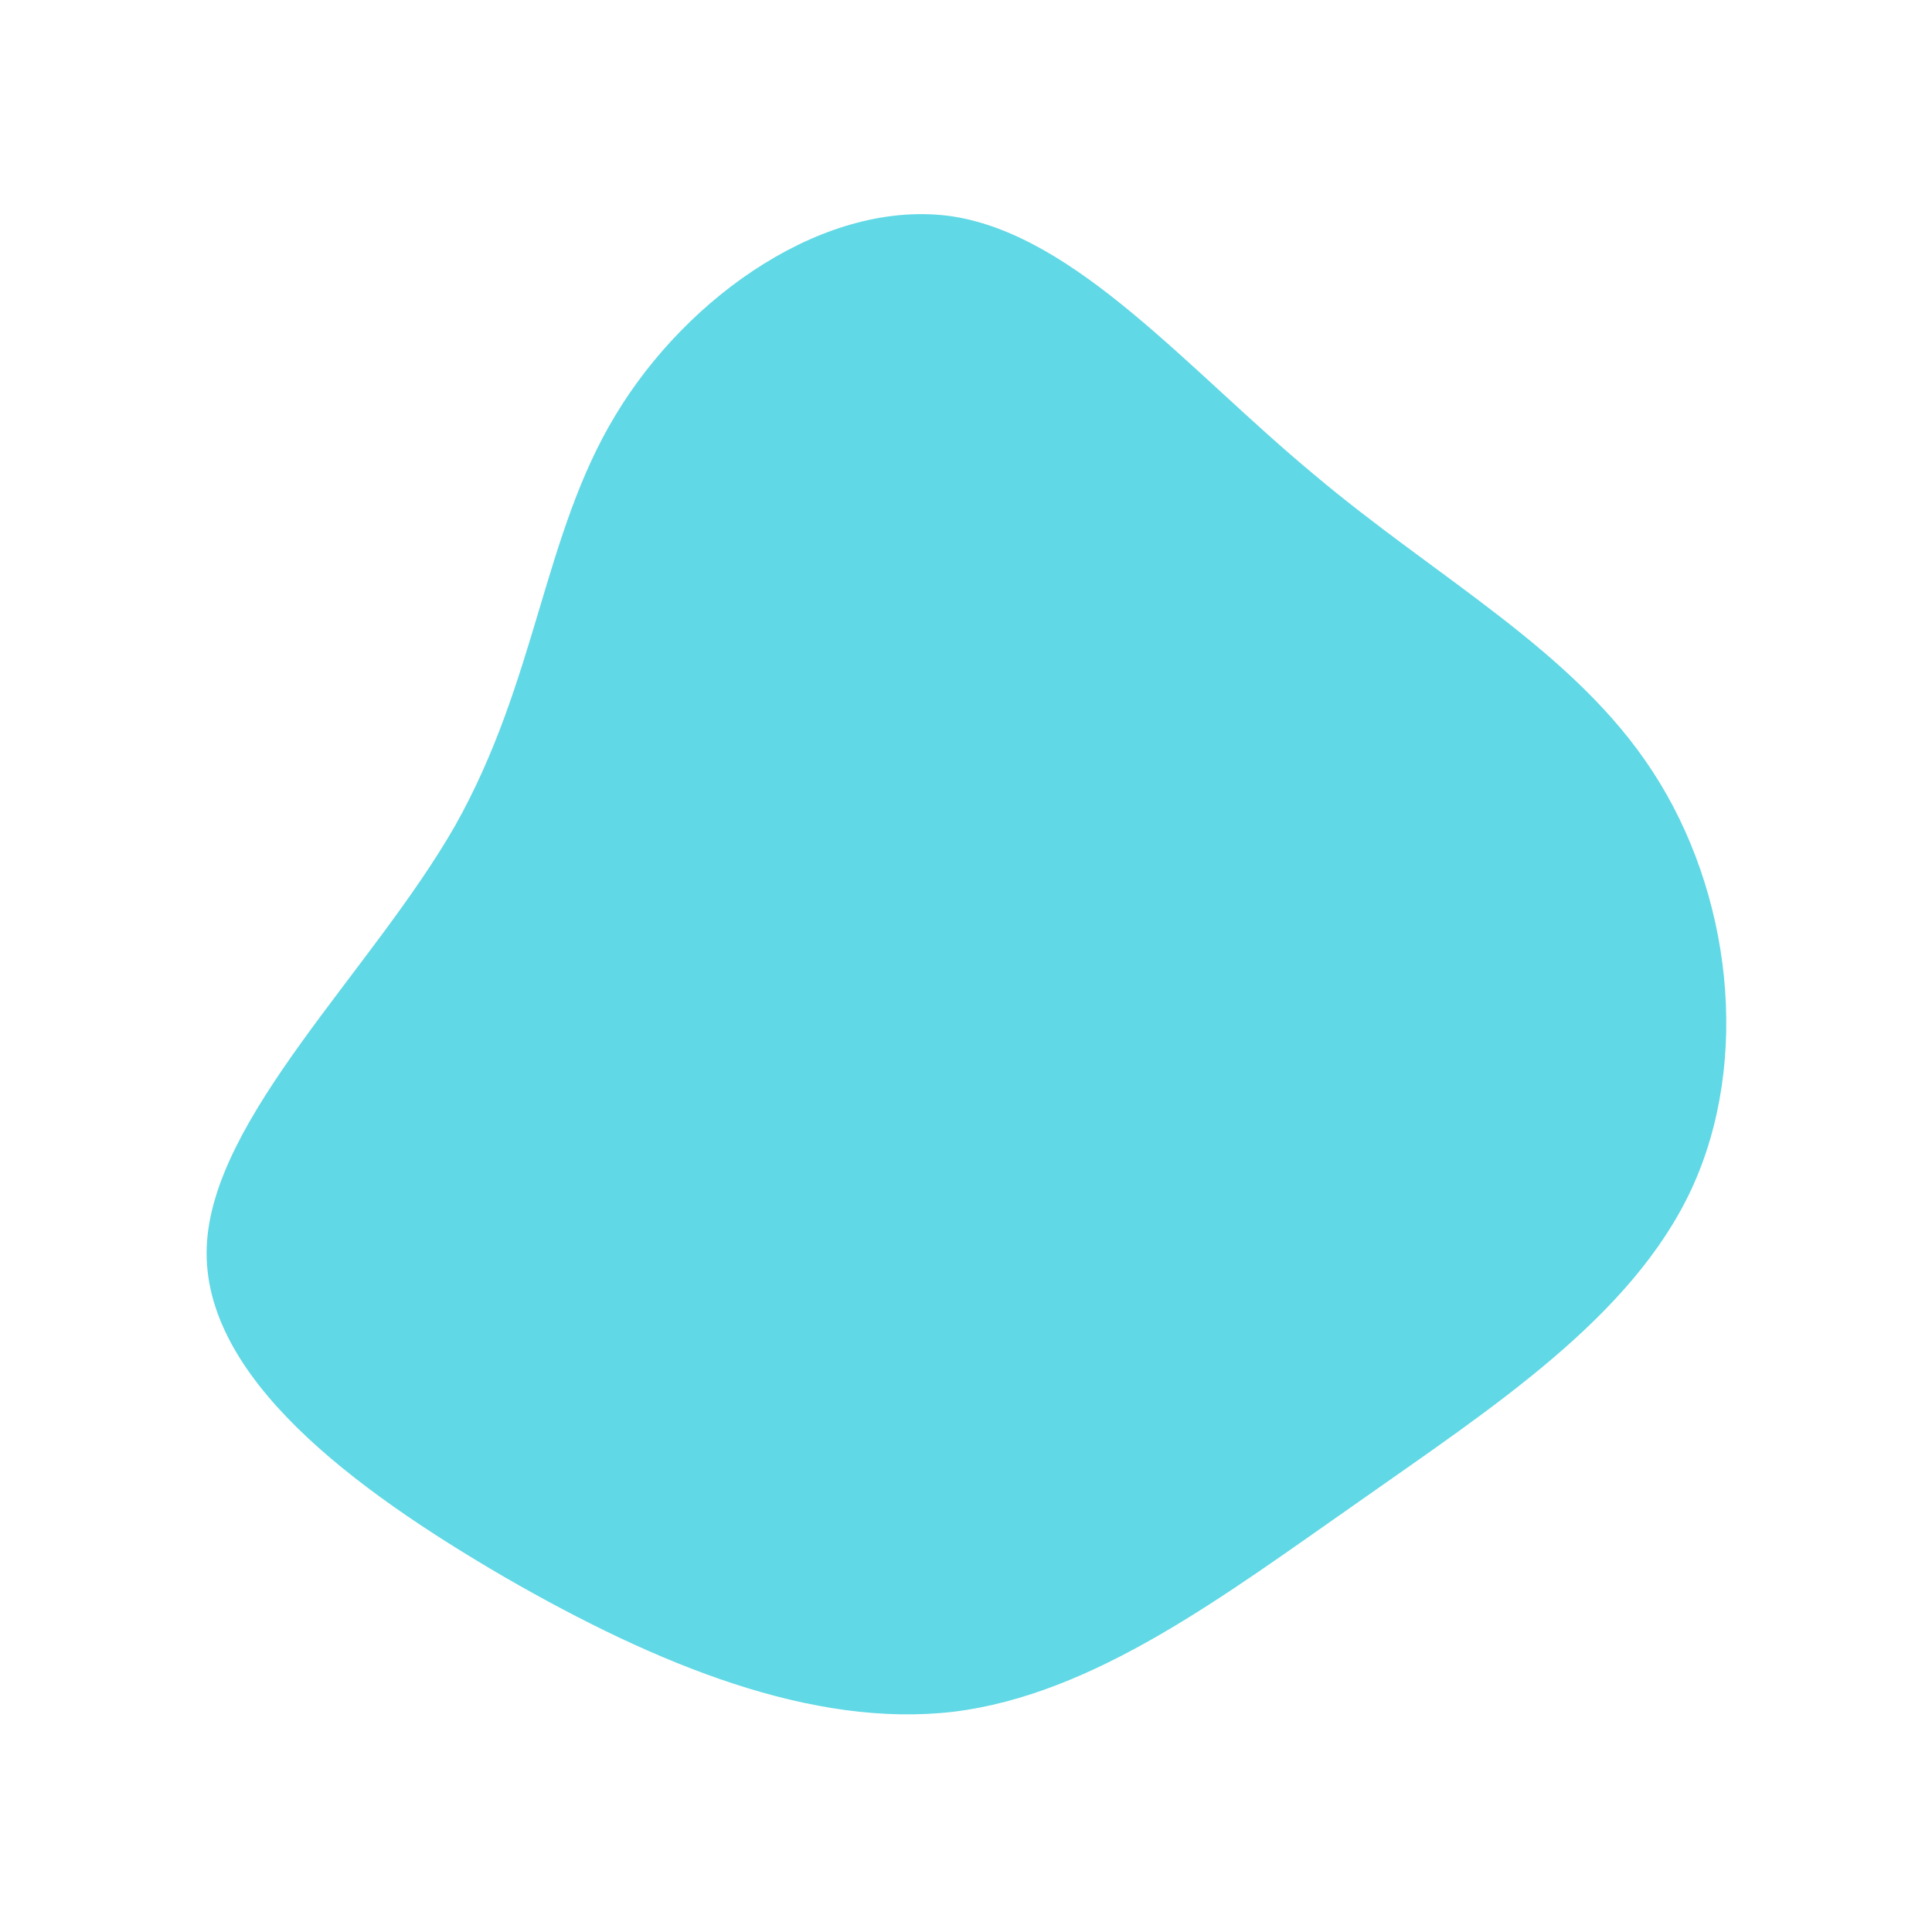 <?xml version="1.0" standalone="no"?>
<svg viewBox="0 0 200 200" xmlns="http://www.w3.org/2000/svg">
  <path fill="#60D8E5" d="M36,-50.9C48.8,-40.1,63,-32.6,71.1,-20.1C79.2,-7.7,81.3,9.7,75.1,23.1C68.9,36.4,54.5,45.7,40.6,55.5C26.7,65.2,13.3,75.4,-1.3,77.2C-15.9,78.9,-31.9,72.4,-47.7,63.3C-63.5,54.1,-79.1,42.5,-78.6,29.1C-78.1,15.7,-61.5,0.5,-52.9,-14.5C-44.4,-29.6,-43.8,-44.6,-36.3,-57C-28.8,-69.5,-14.4,-79.5,-1.4,-77.6C11.5,-75.6,23.1,-61.6,36,-50.9Z" transform="translate(100 100)" />
</svg>
